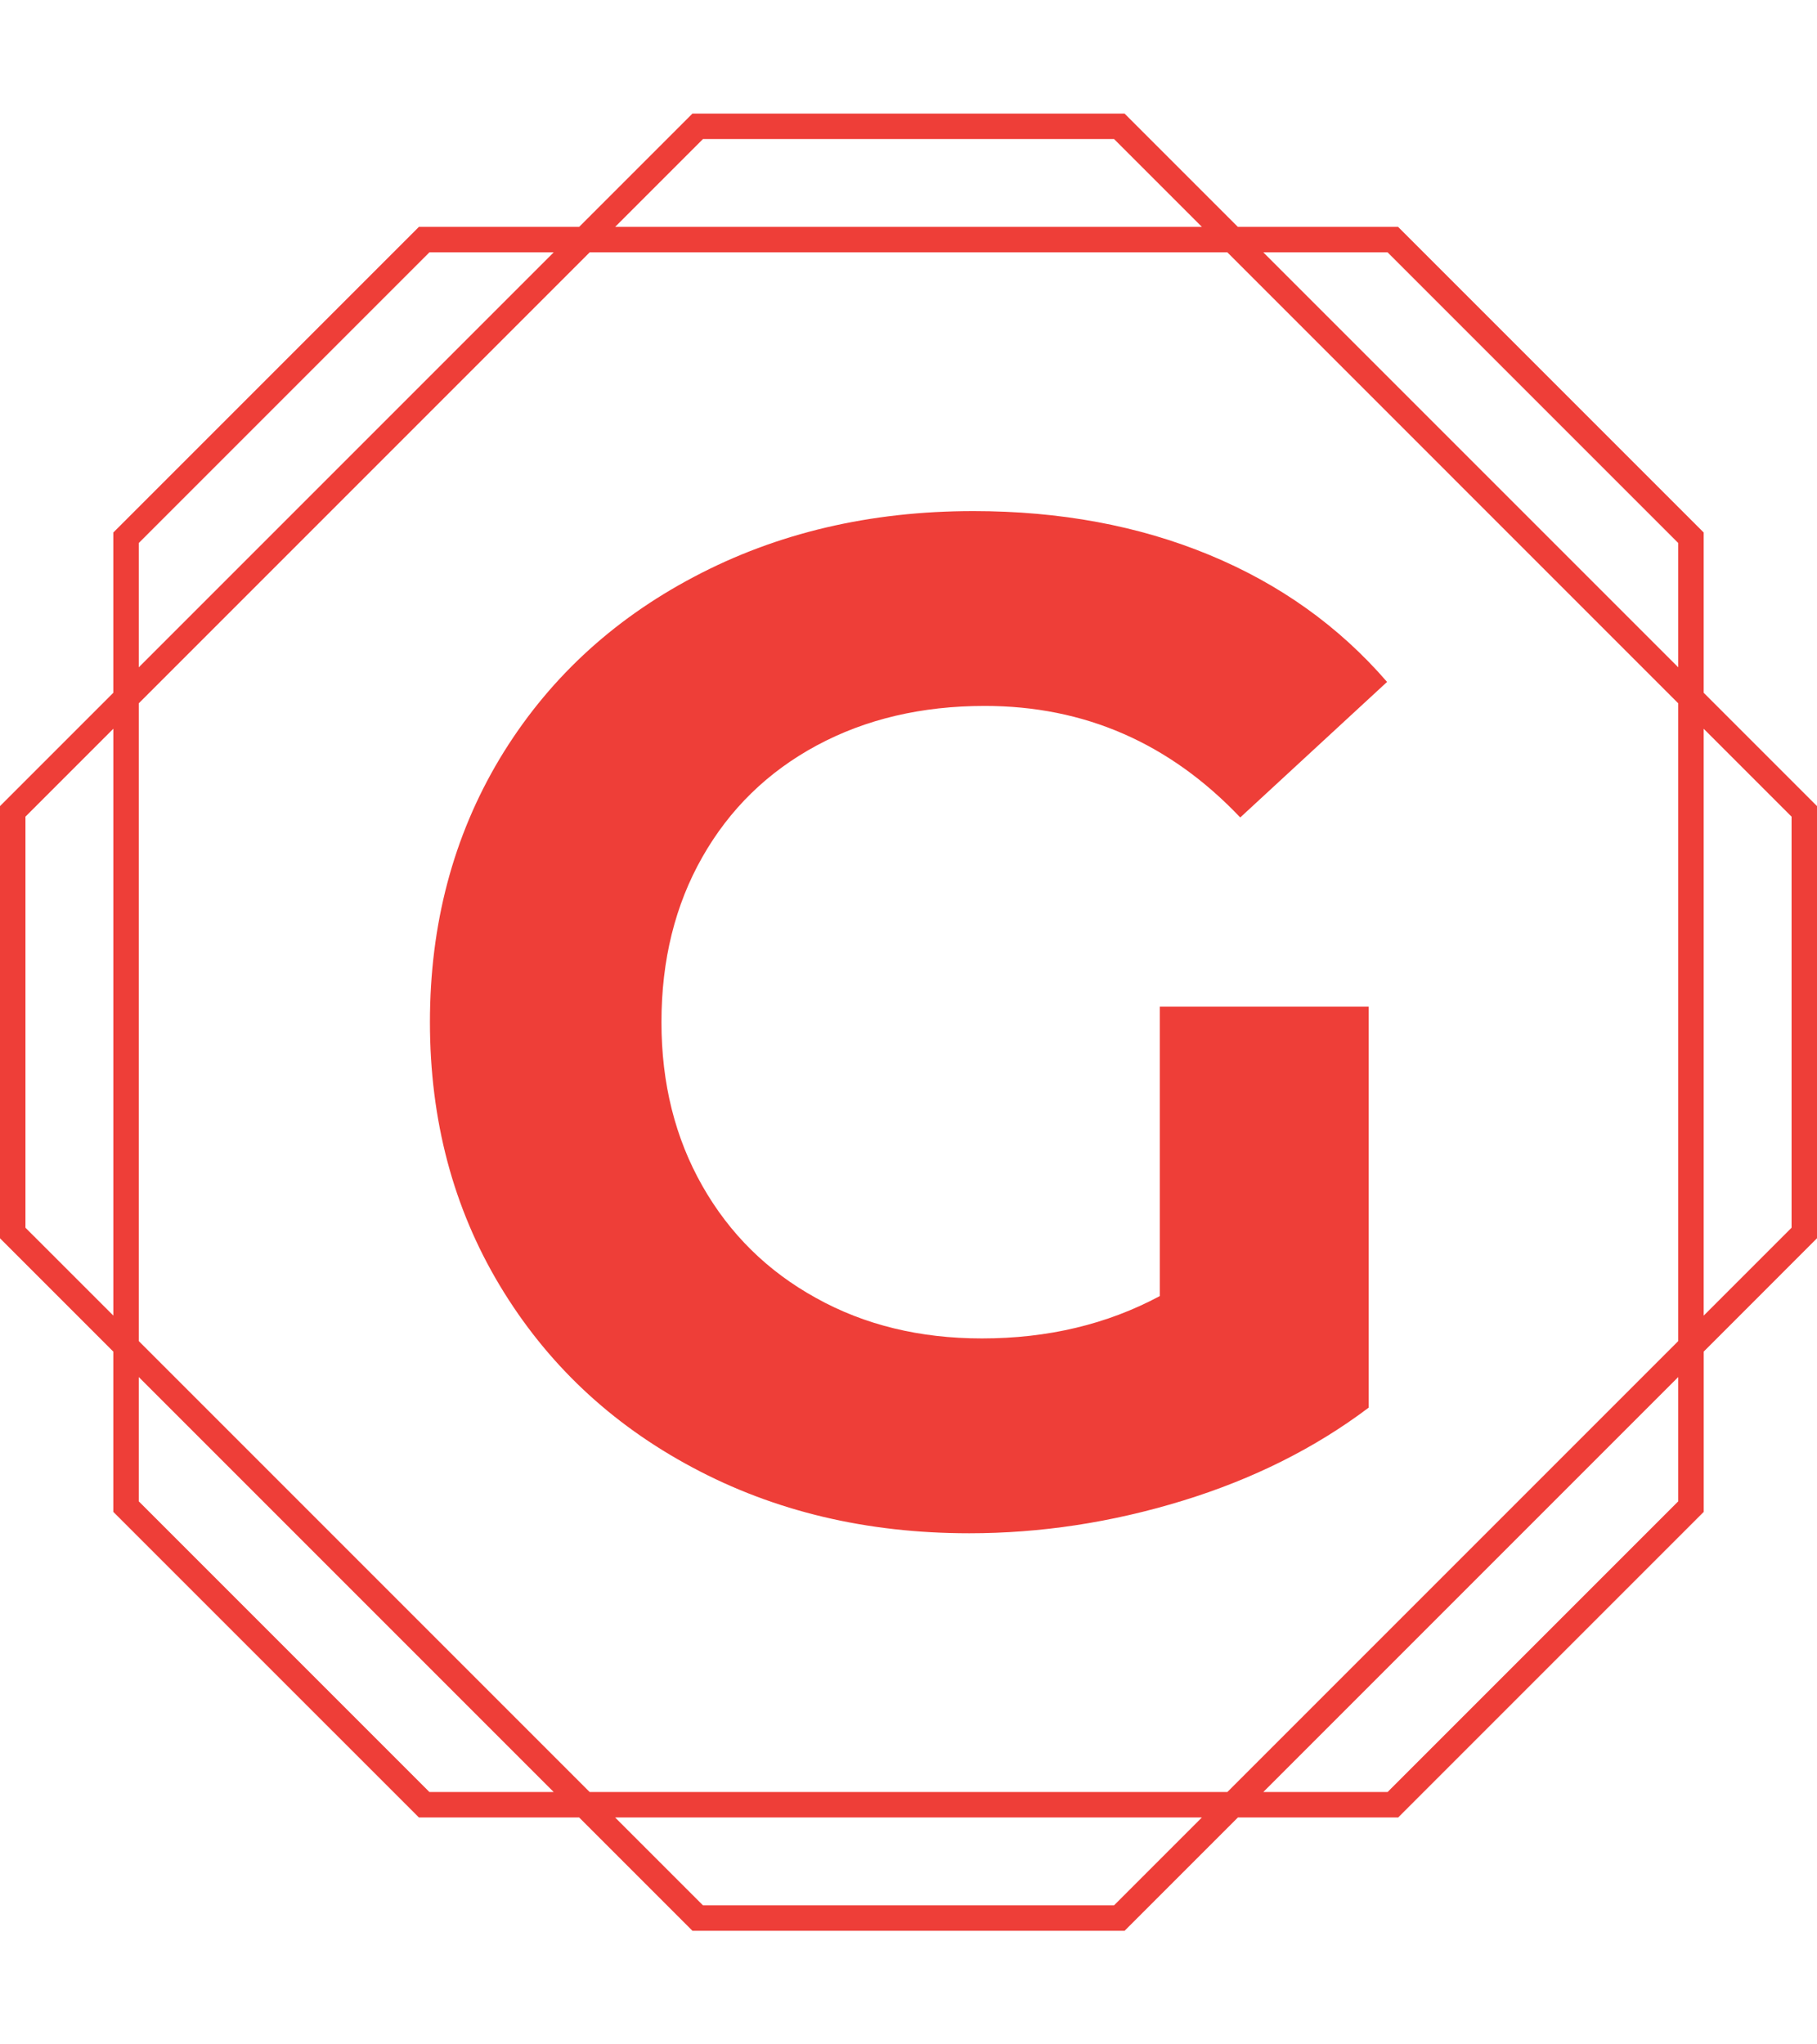 <svg xmlns="http://www.w3.org/2000/svg" version="1.1" xmlns:xlink="http://www.w3.org/1999/xlink" xmlns:svgjs="http://svgjs.dev/svgjs" width="1000" height="1125" viewBox="0 0 1000 1125"><g transform="matrix(1,0,0,1,0,0)"><svg viewBox="0 0 320 360" data-background-color="#ffffff" preserveAspectRatio="xMidYMid meet" height="1125" width="1000" xmlns="http://www.w3.org/2000/svg" xmlns:xlink="http://www.w3.org/1999/xlink"><g id="tight-bounds" transform="matrix(1,0,0,1,0,0)"><svg viewBox="0 0 320 360" height="360" width="320"><g><svg></svg></g><g><svg viewBox="0 0 320 360" height="360" width="320"><g><path xmlns="http://www.w3.org/2000/svg" d="M320 141.95l-19.957-19.957v-28.224l-53.812-53.812h-28.223l-19.958-19.957h-76.1l-19.957 19.957h-28.224l-53.812 53.812v28.224l-19.957 19.957v76.104l19.957 19.958v28.223l53.816 53.808h28.224l19.957 19.957h76.104l19.958-19.957h28.223l53.812-53.812v-28.224l19.949-19.957zM244.374 44.437l51.189 51.189v21.887l-73.076-73.076zM295.563 123.849v112.306l-79.408 79.408h-112.306l-79.412-79.412v-112.302l79.412-79.412h112.306zM123.807 24.48h72.39l15.478 15.477h-103.346zM24.437 95.626l51.189-51.189h21.887l-73.076 73.076zM4.484 216.197v-72.394l15.477-15.478v103.342zM75.626 315.563l-51.189-51.189v-21.887l73.076 73.076zM196.197 335.52h-72.39l-15.478-15.477h103.342zM295.563 264.374l-51.189 51.189h-21.887l73.076-73.076zM315.52 216.197l-15.477 15.478v-103.346l15.477 15.478z" fill="#ee3e38" fill-rule="nonzero" stroke="none" stroke-width="1" stroke-linecap="butt" stroke-linejoin="miter" stroke-miterlimit="10" stroke-dasharray="" stroke-dashoffset="0" font-family="none" font-weight="none" font-size="none" text-anchor="none" style="mix-blend-mode: normal" data-fill-palette-color="tertiary"></path></g><g transform="matrix(1,0,0,1,75.718,90)"><svg viewBox="0 0 168.564 180" height="180" width="168.564"><g><svg viewBox="0 0 168.564 180" height="180" width="168.564"><g><svg viewBox="0 0 168.564 180" height="180" width="168.564"><g><svg viewBox="0 0 168.564 180" height="180" width="168.564"><g><svg viewBox="0 0 168.564 180" height="180" width="168.564"><g><svg viewBox="0 0 168.564 180" height="180" width="168.564"><g transform="matrix(1,0,0,1,0,0)"><svg width="168.564" viewBox="1.95 -35.6 33.9 36.2" height="180" data-palette-color="#ee3e38"><path d="M27.8-7.8L27.8-18.05 35.2-18.05 35.2-3.85Q32.35-1.7 28.6-0.55 24.85 0.6 21.05 0.6L21.05 0.6Q15.6 0.6 11.25-1.73 6.9-4.05 4.42-8.18 1.95-12.3 1.95-17.5L1.95-17.5Q1.95-22.7 4.42-26.83 6.9-30.95 11.3-33.27 15.7-35.6 21.2-35.6L21.2-35.6Q25.8-35.6 29.55-34.05 33.3-32.5 35.85-29.55L35.85-29.55 30.65-24.75Q26.9-28.7 21.6-28.7L21.6-28.7Q18.25-28.7 15.65-27.3 13.05-25.9 11.6-23.35 10.15-20.8 10.15-17.5L10.15-17.5Q10.15-14.25 11.6-11.7 13.05-9.15 15.63-7.73 18.2-6.3 21.5-6.3L21.5-6.3Q25-6.3 27.8-7.8L27.8-7.8Z" opacity="1" transform="matrix(1,0,0,1,0,0)" fill="#ee3e38" class="undefined-text-0" data-fill-palette-color="primary" id="text-0"></path></svg></g></svg></g></svg></g></svg></g><g></g></svg></g></svg></g></svg></g></svg></g><defs></defs></svg><rect width="320" height="360" fill="none" stroke="none" visibility="hidden"></rect></g></svg></g></svg>